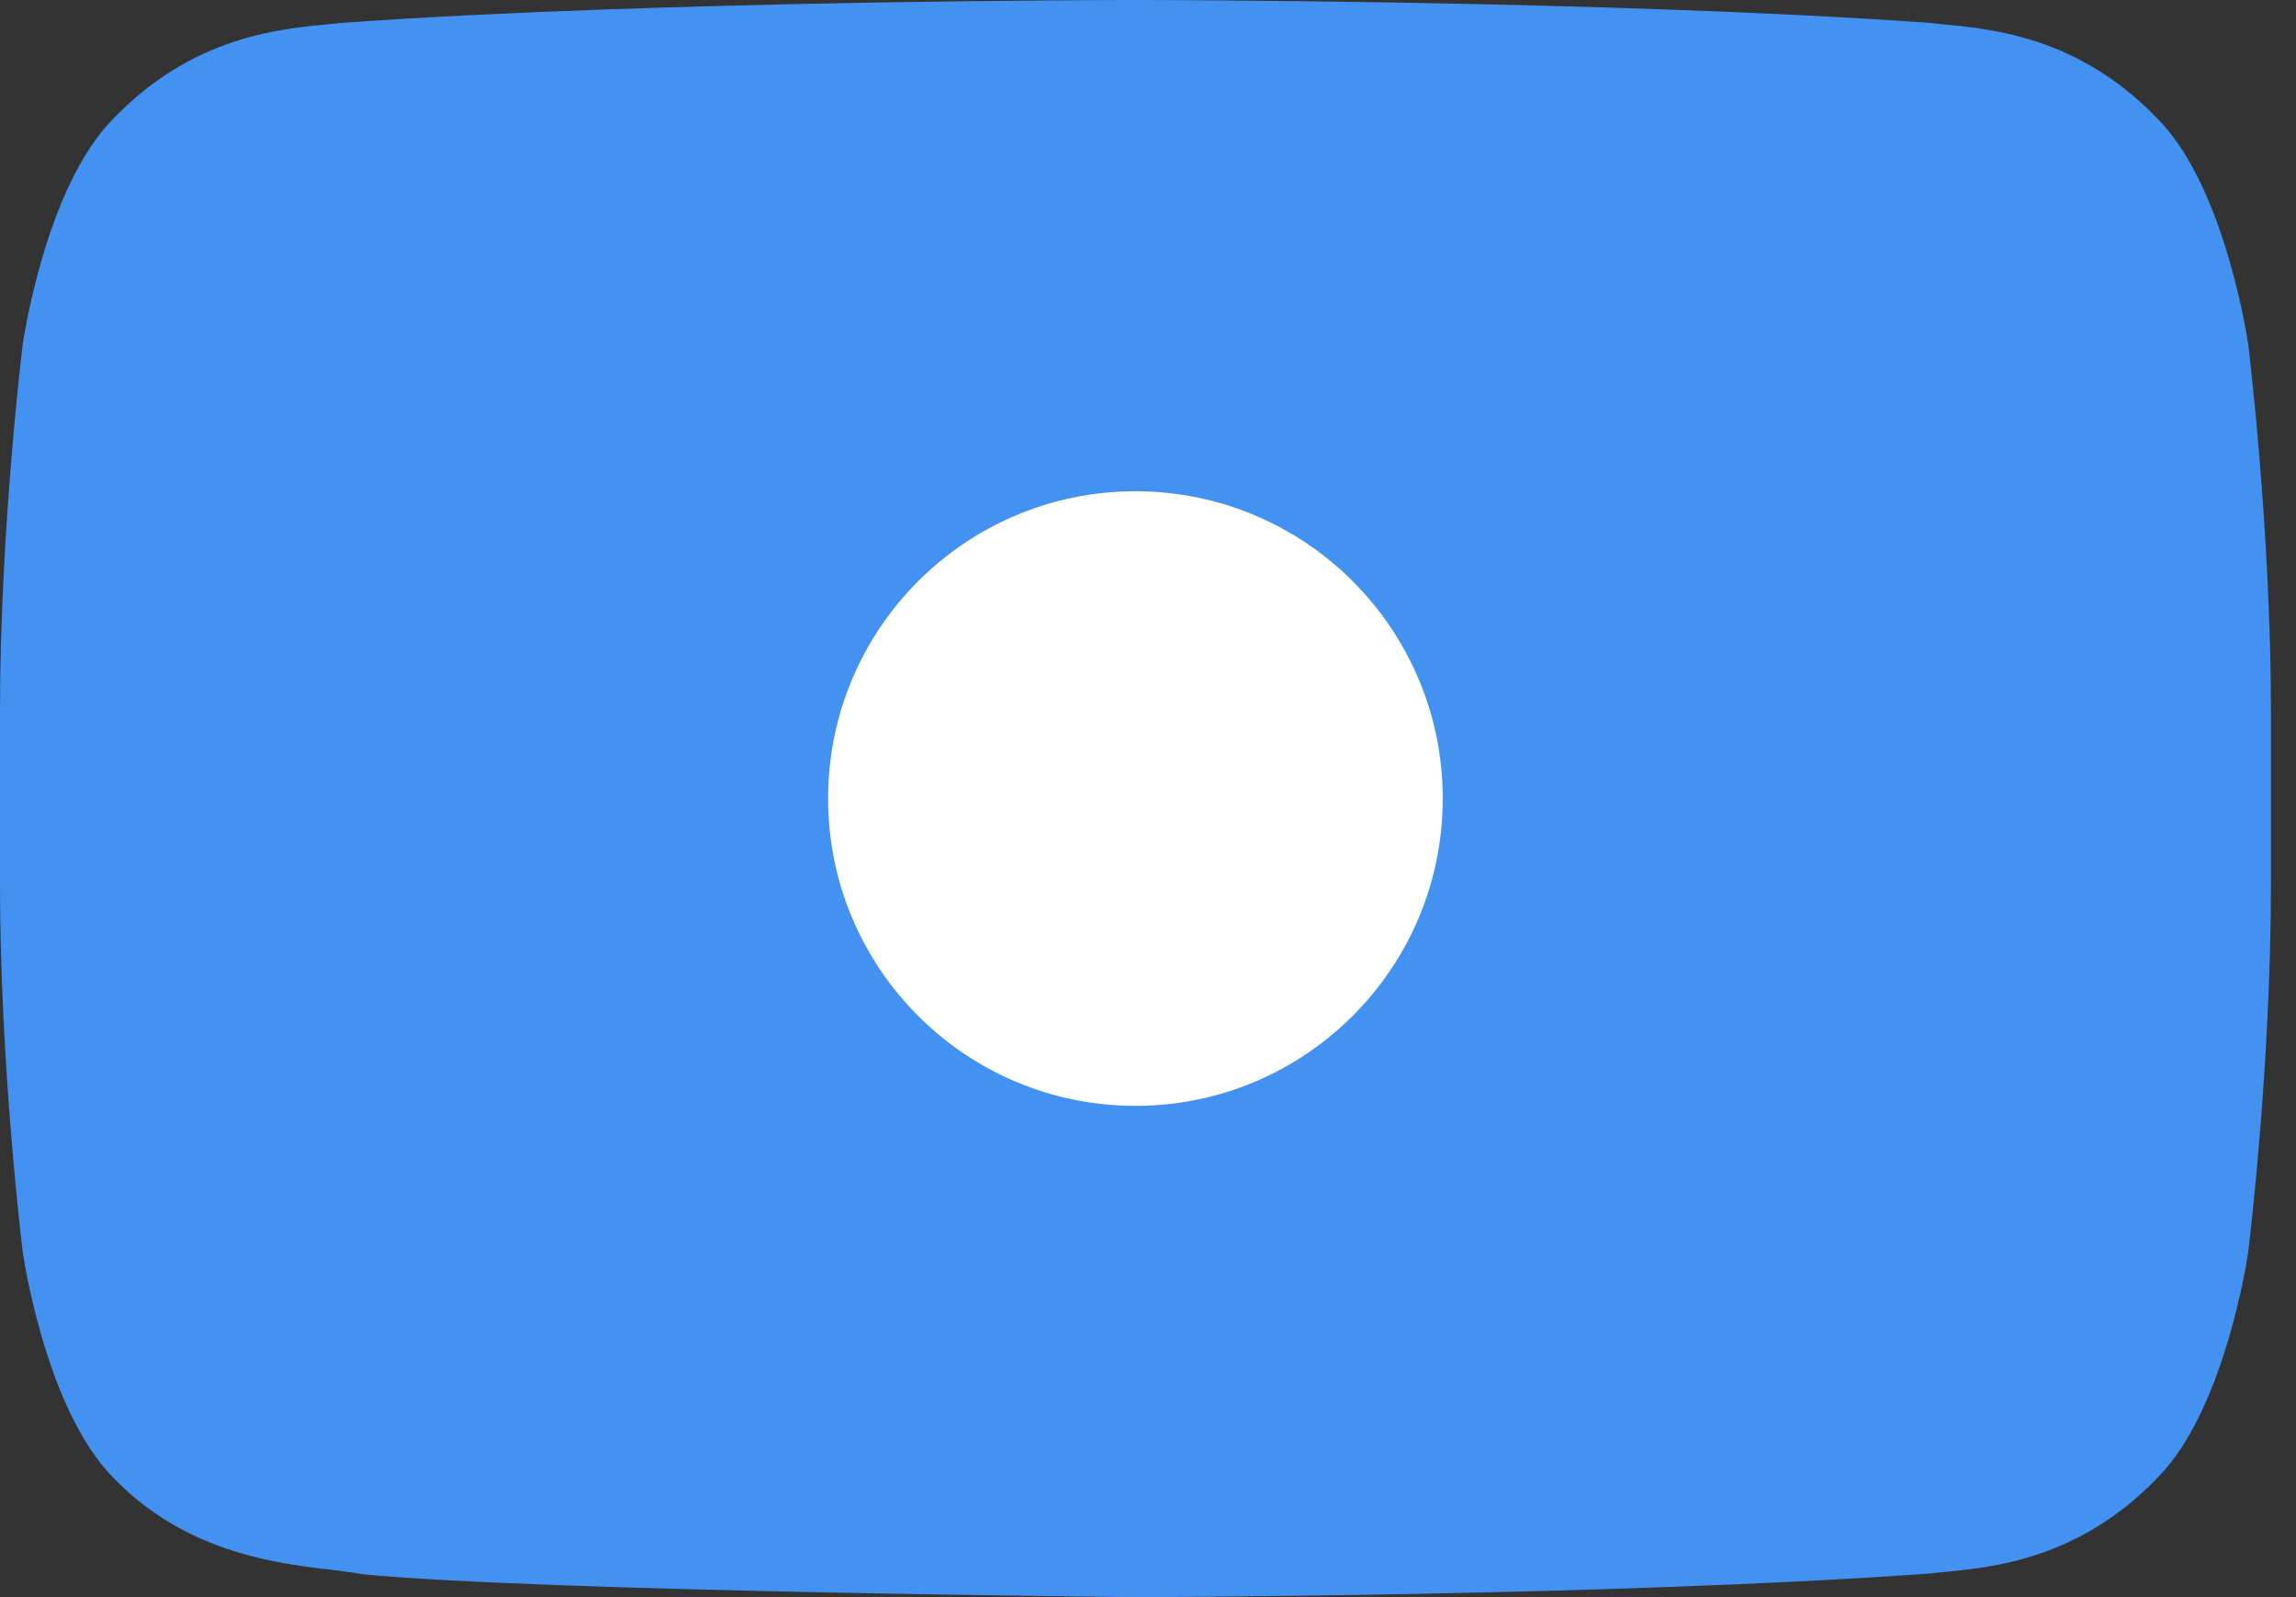 <svg xmlns="http://www.w3.org/2000/svg" width="46" height="32" fill="none"><rect width="100%" height="100%" fill="#333333" stroke="none"/><path fill="#4392F1" fill-rule="evenodd" d="M45.043 6.902s-.446-3.135-1.809-4.515C41.504.574 39.564.567 38.674.46 32.31 0 22.759 0 22.759 0h-.019S13.19 0 6.823.46c-.891.105-2.829.114-4.561 1.927C.899 3.767.455 6.902.455 6.902S0 10.586 0 14.265v3.454c0 3.682.455 7.363.455 7.363s.444 3.134 1.807 4.516c1.732 1.812 4.005 1.756 5.018 1.945 3.64.349 15.469.457 15.469.457s9.56-.013 15.926-.474c.89-.106 2.828-.116 4.56-1.928 1.364-1.382 1.808-4.515 1.808-4.515s.455-3.682.455-7.365v-3.45c0-3.682-.455-7.366-.455-7.366z" clip-rule="evenodd"/><circle cx="22.748" cy="16" r="6.157" fill="#fff"/></svg>